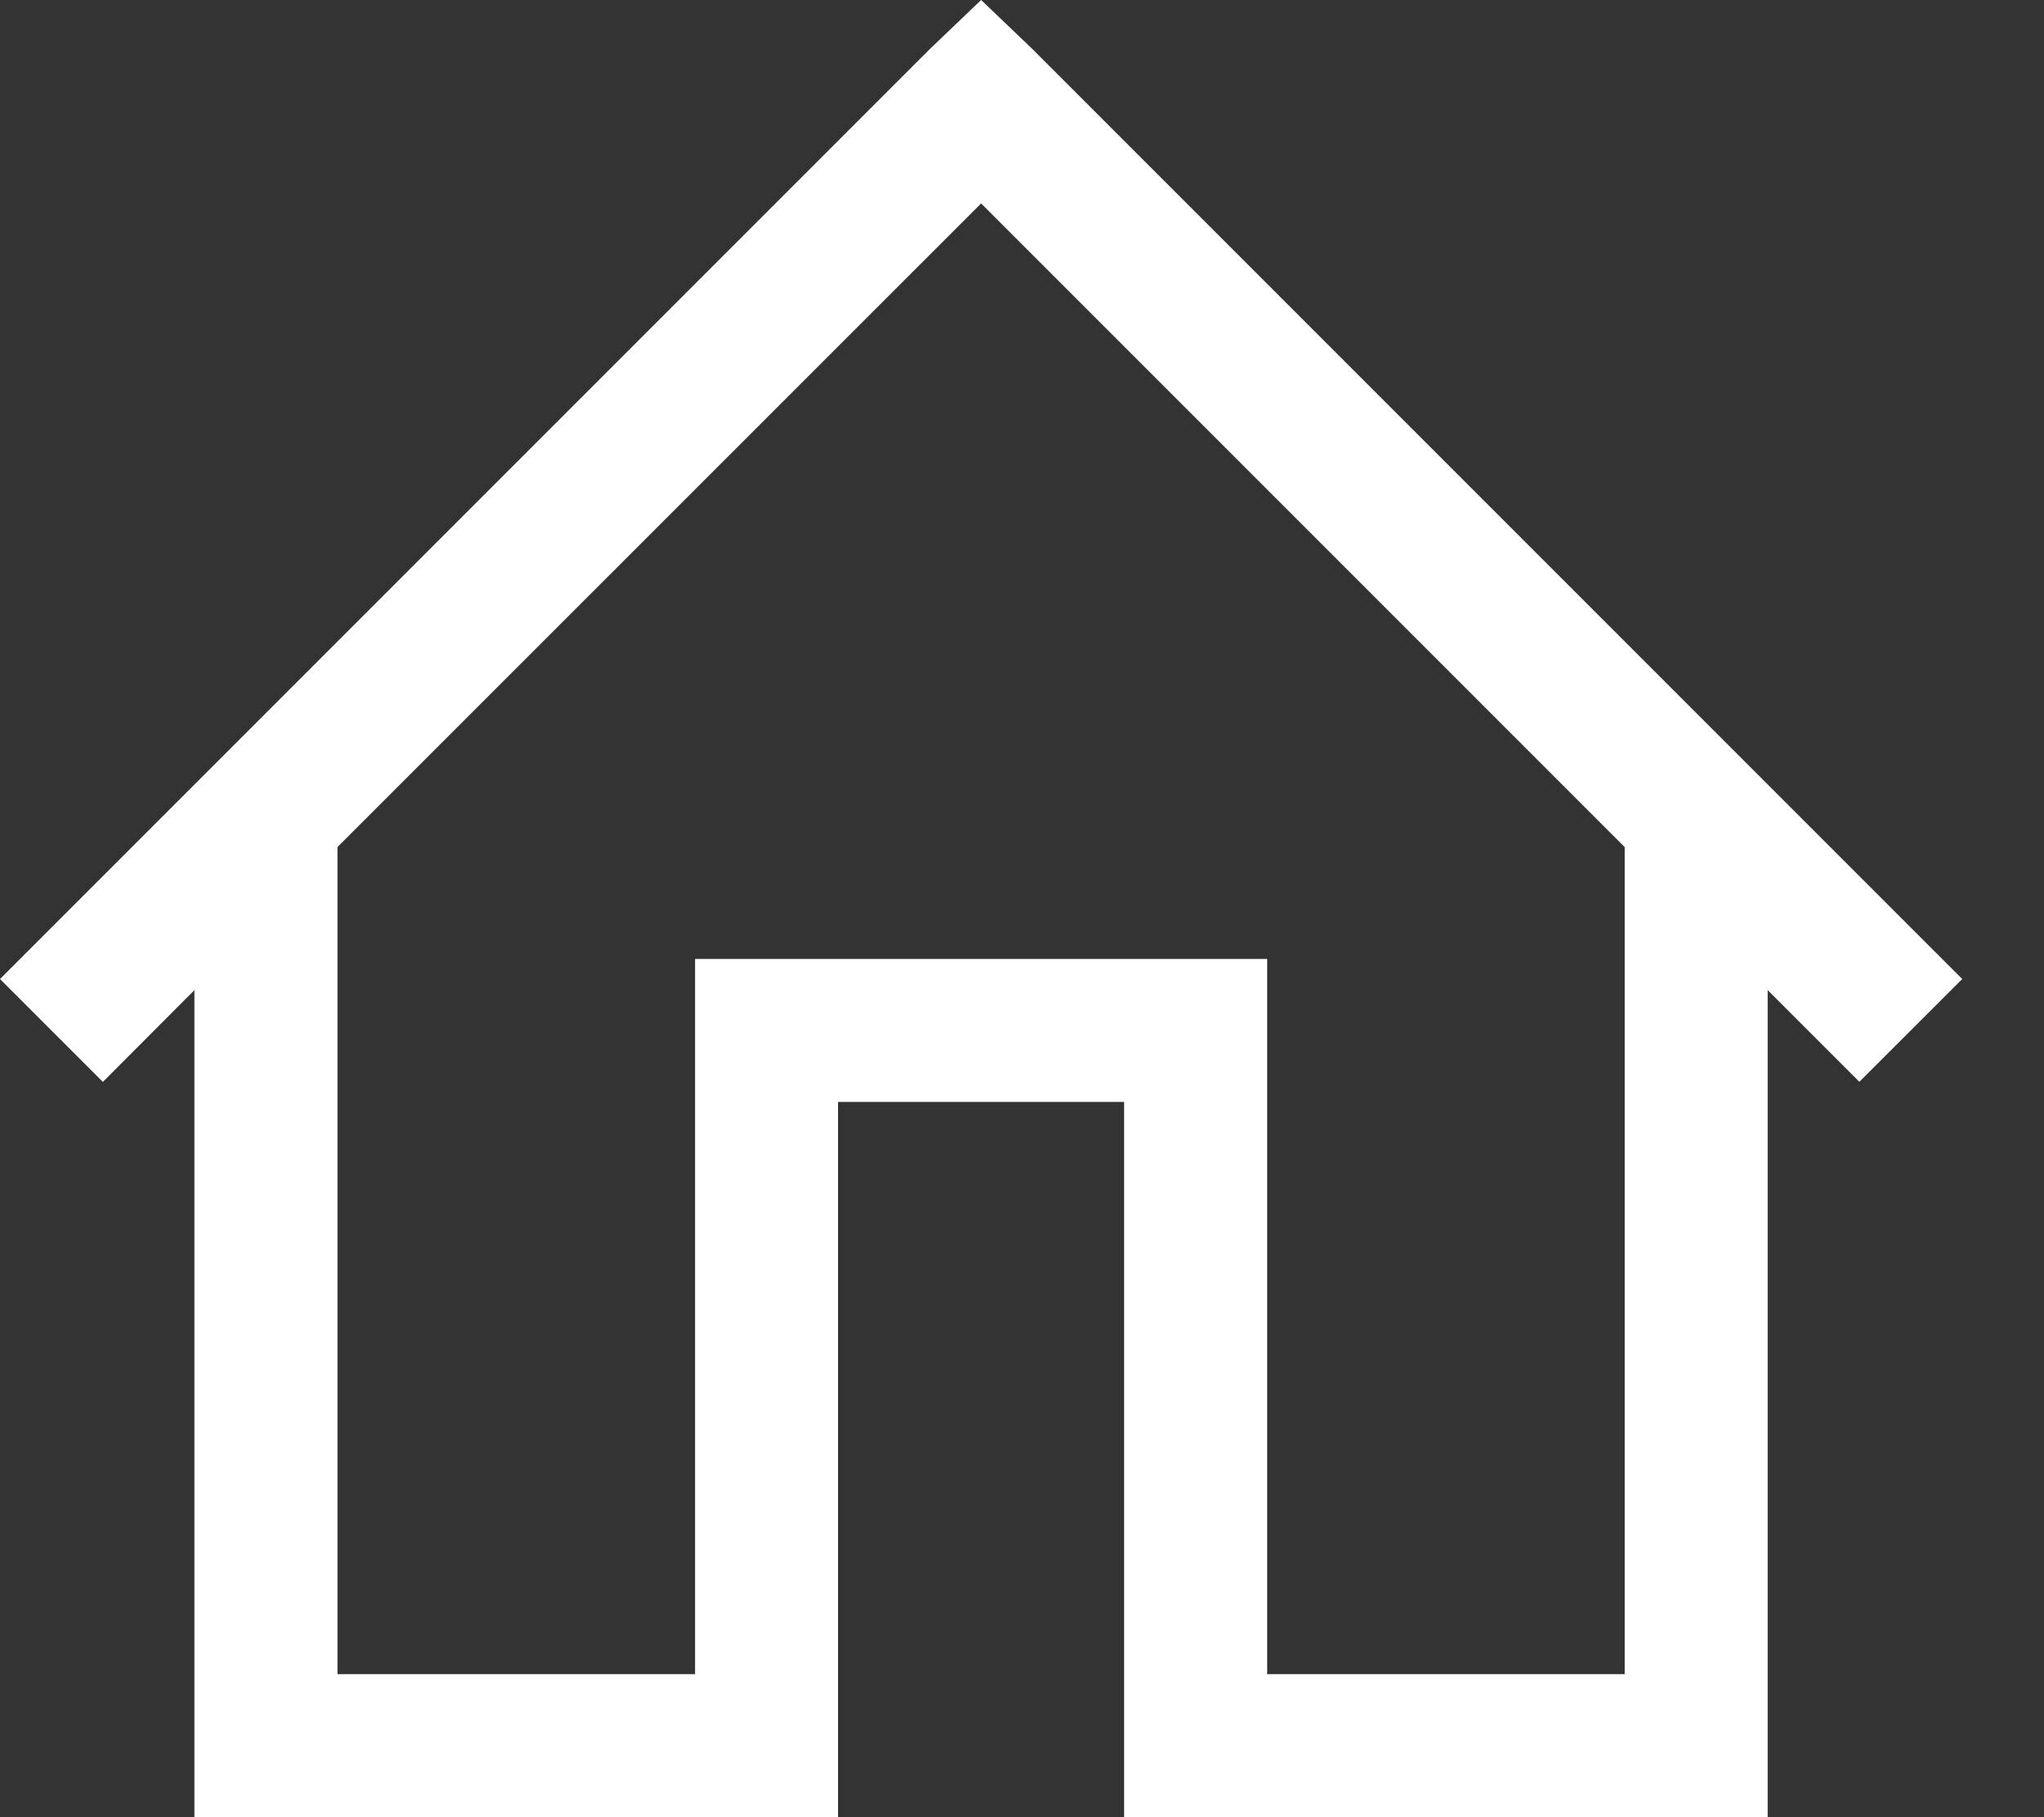 <svg width="18" height="16" viewBox="0 0 18 16" fill="none" xmlns="http://www.w3.org/2000/svg">
<rect x="0" y="0" width="18" height="16" fill="#333333" stroke="none"/>
<path d="M8.64 0L8.187 0.433L0 8.62L0.906 9.526L1.712 8.718V16H7.38V9.702H9.899V16H15.567V8.718L16.374 9.525L17.28 8.62L9.093 0.433L8.64 0ZM8.64 1.791L14.308 7.459V14.741H11.159V8.443H6.121V14.741H2.972V7.458L8.64 1.791Z" fill="white"/>
</svg>
